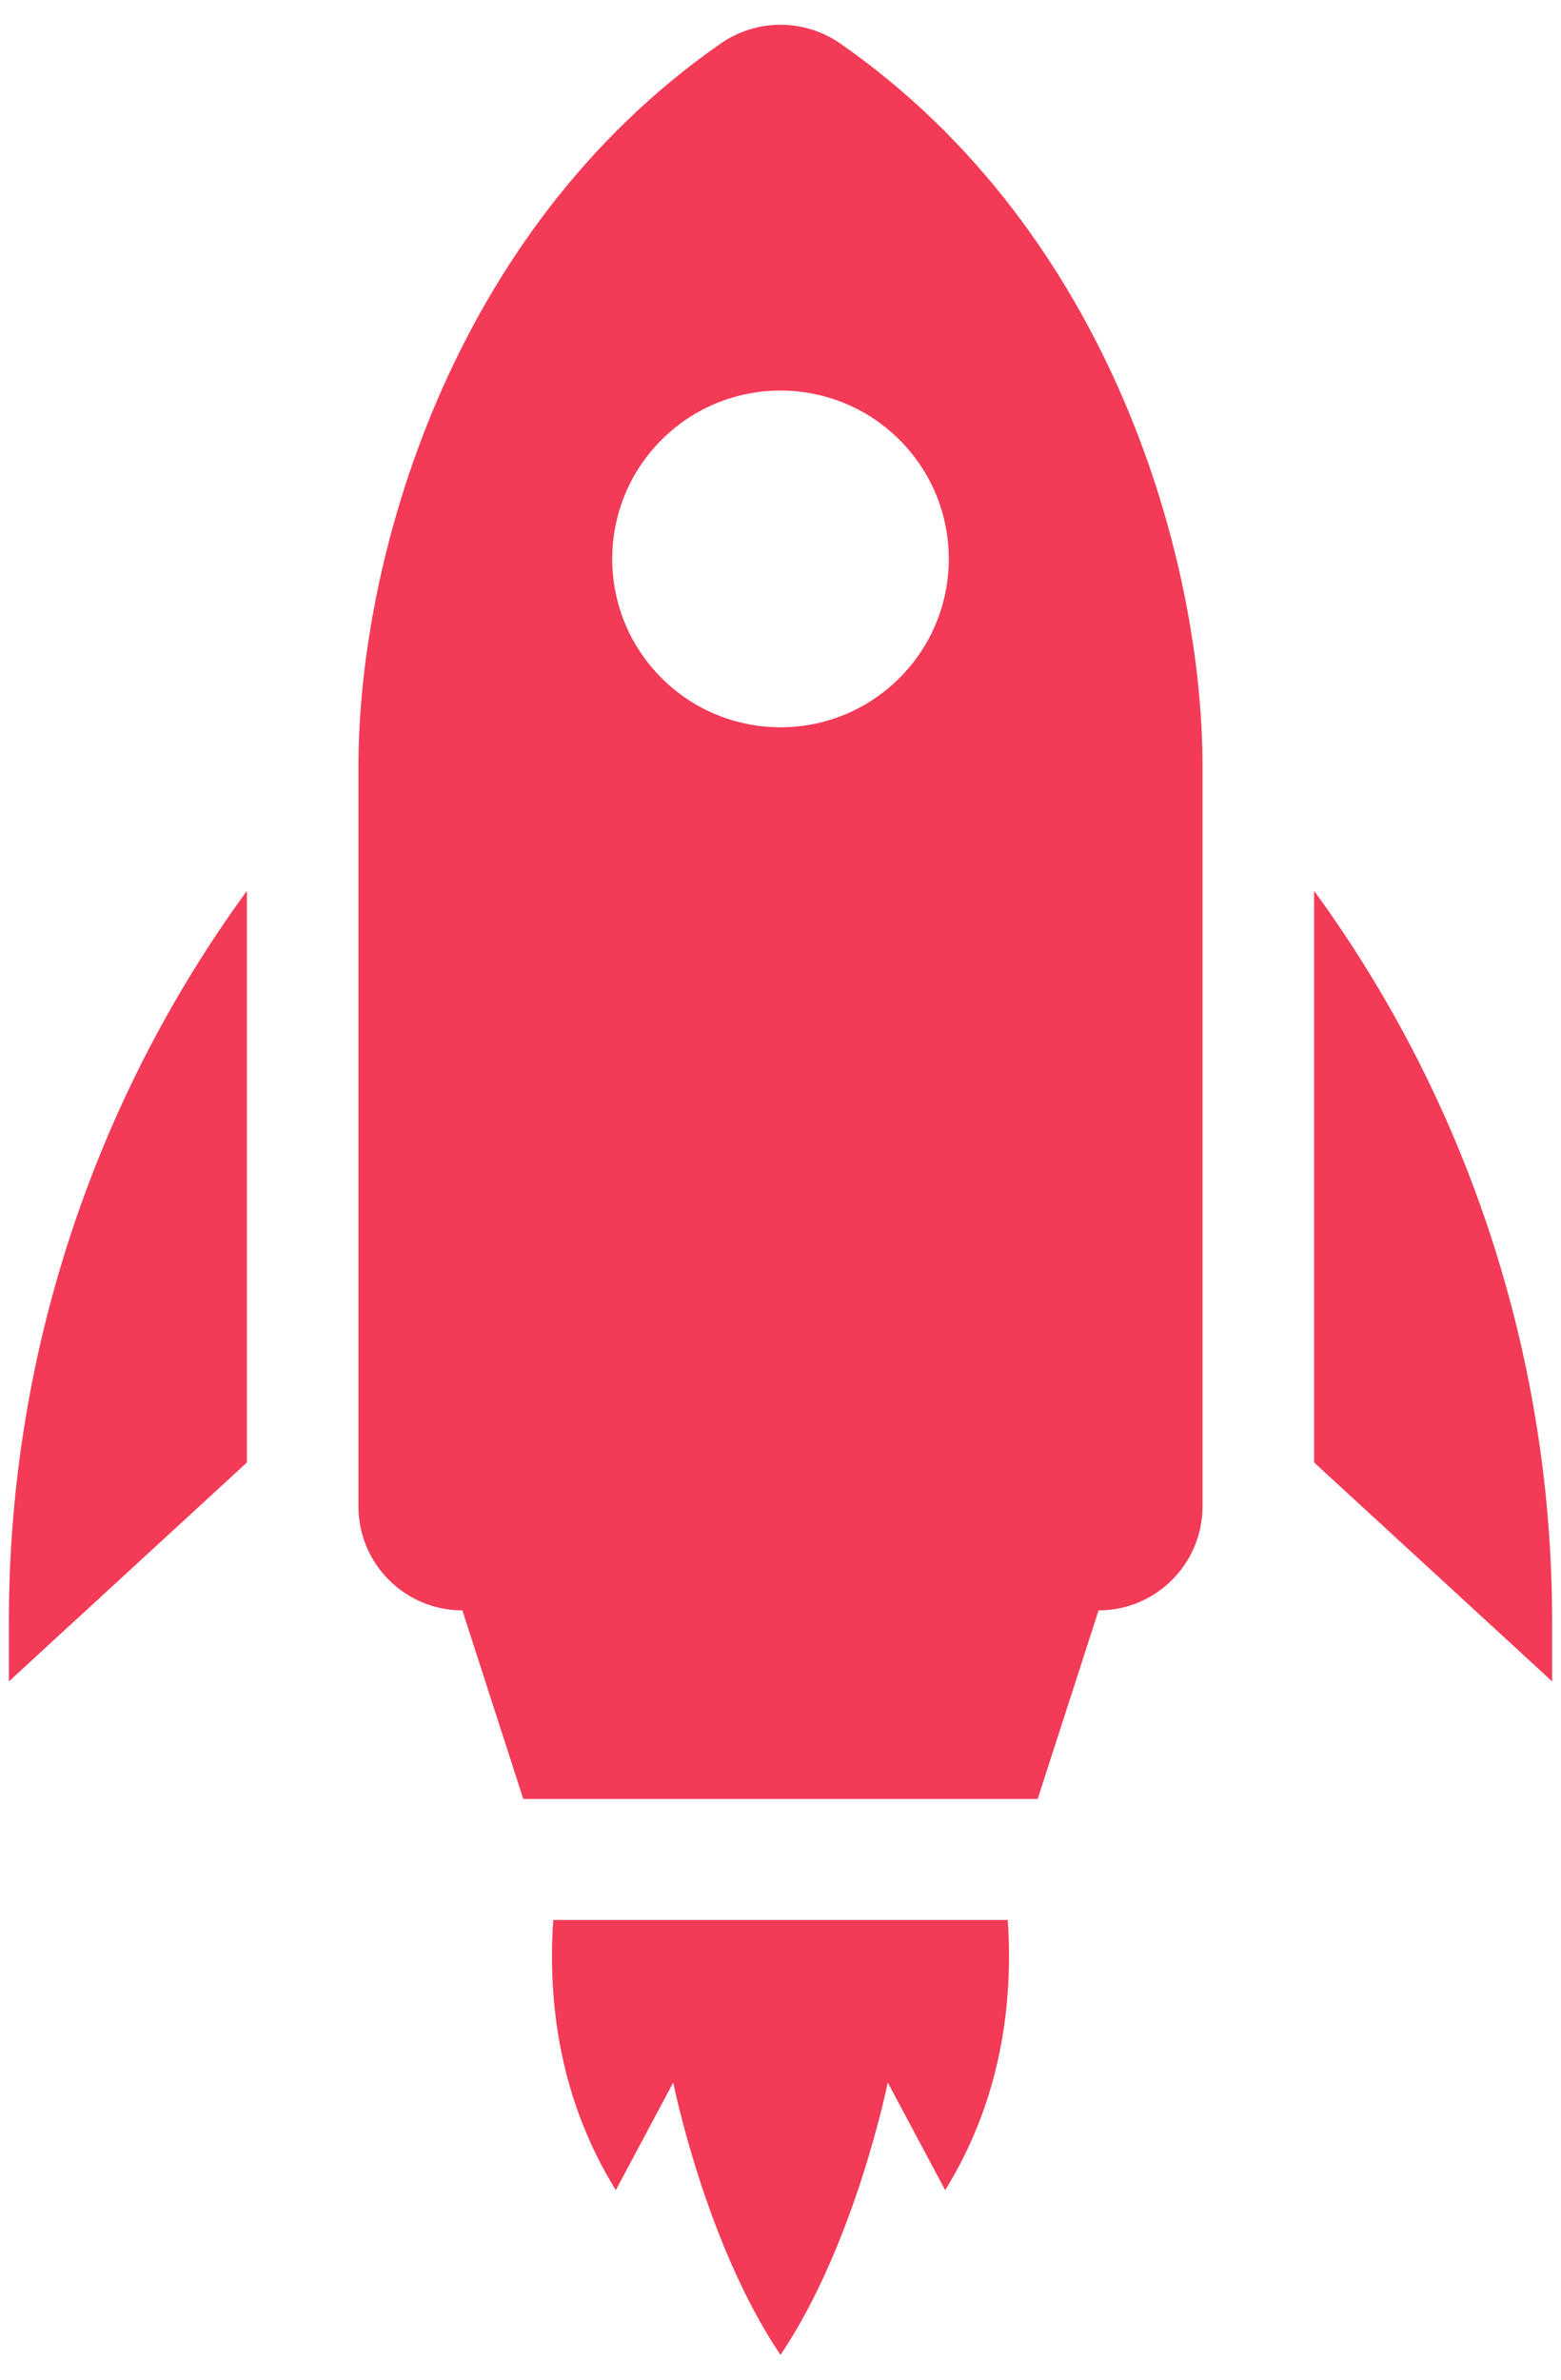 <?xml version="1.0" encoding="UTF-8"?>
<svg width="42px" height="64px" viewBox="0 0 42 64" version="1.1" xmlns="http://www.w3.org/2000/svg" xmlns:xlink="http://www.w3.org/1999/xlink">
    <!-- Generator: Sketch 50.2 (55047) - http://www.bohemiancoding.com/sketch -->
    <title>fusée</title>
    <desc>Created with Sketch.</desc>
    <defs></defs>
    <g id="Page-1" stroke="none" stroke-width="1" fill="none" fill-rule="evenodd">
        <g id="Desktop-HD" transform="translate(-1318, -4128)" fill="#F33A56" fill-rule="nonzero">
            <g id="last-section" transform="translate(50, 2869)">
                <g id="fusée" transform="translate(1268, 1259)">
                    <g id="Group">
                        <path d="M22.614,1.174 C21.642,0.497 20.358,0.497 19.386,1.174 C12.073,6.267 9.645,15.117 9.645,20.601 C9.645,21.954 9.645,34.748 9.645,40.515 C9.645,42.059 10.897,43.31 12.441,43.31 L14.079,48.381 L27.92,48.381 L29.558,43.31 C31.102,43.31 32.354,42.058 32.354,40.514 L32.354,20.601 C32.355,15.117 29.926,6.267 22.614,1.174 Z M24.202,18.234 C22.434,20.002 19.567,20.002 17.798,18.234 C16.03,16.466 16.03,13.599 17.798,11.83 C19.566,10.062 22.433,10.062 24.202,11.83 C25.971,13.598 25.97,16.466 24.202,18.234 Z" id="Shape"></path>
                        <path d="M0.239,43.597 L0.239,45.22 L6.643,39.333 C6.643,35.352 6.643,29.097 6.643,23.959 C2.481,29.661 0.239,36.538 0.239,43.597 Z" id="Shape"></path>
                        <path d="M35.357,23.958 L35.357,39.332 L41.761,45.219 L41.761,43.596 C41.761,36.538 39.519,29.661 35.357,23.958 Z" id="Shape"></path>
                        <path d="M14.885,51.637 C14.739,53.793 15.031,56.417 16.569,58.902 L18.114,56.007 C18.114,56.007 18.976,60.336 21,63.333 C23.015,60.345 23.886,56.007 23.886,56.007 L25.431,58.902 C26.968,56.418 27.261,53.793 27.115,51.637 L14.885,51.637 Z" id="Shape"></path>
                    </g>
                </g>
            </g>
        </g>
    </g>
</svg>